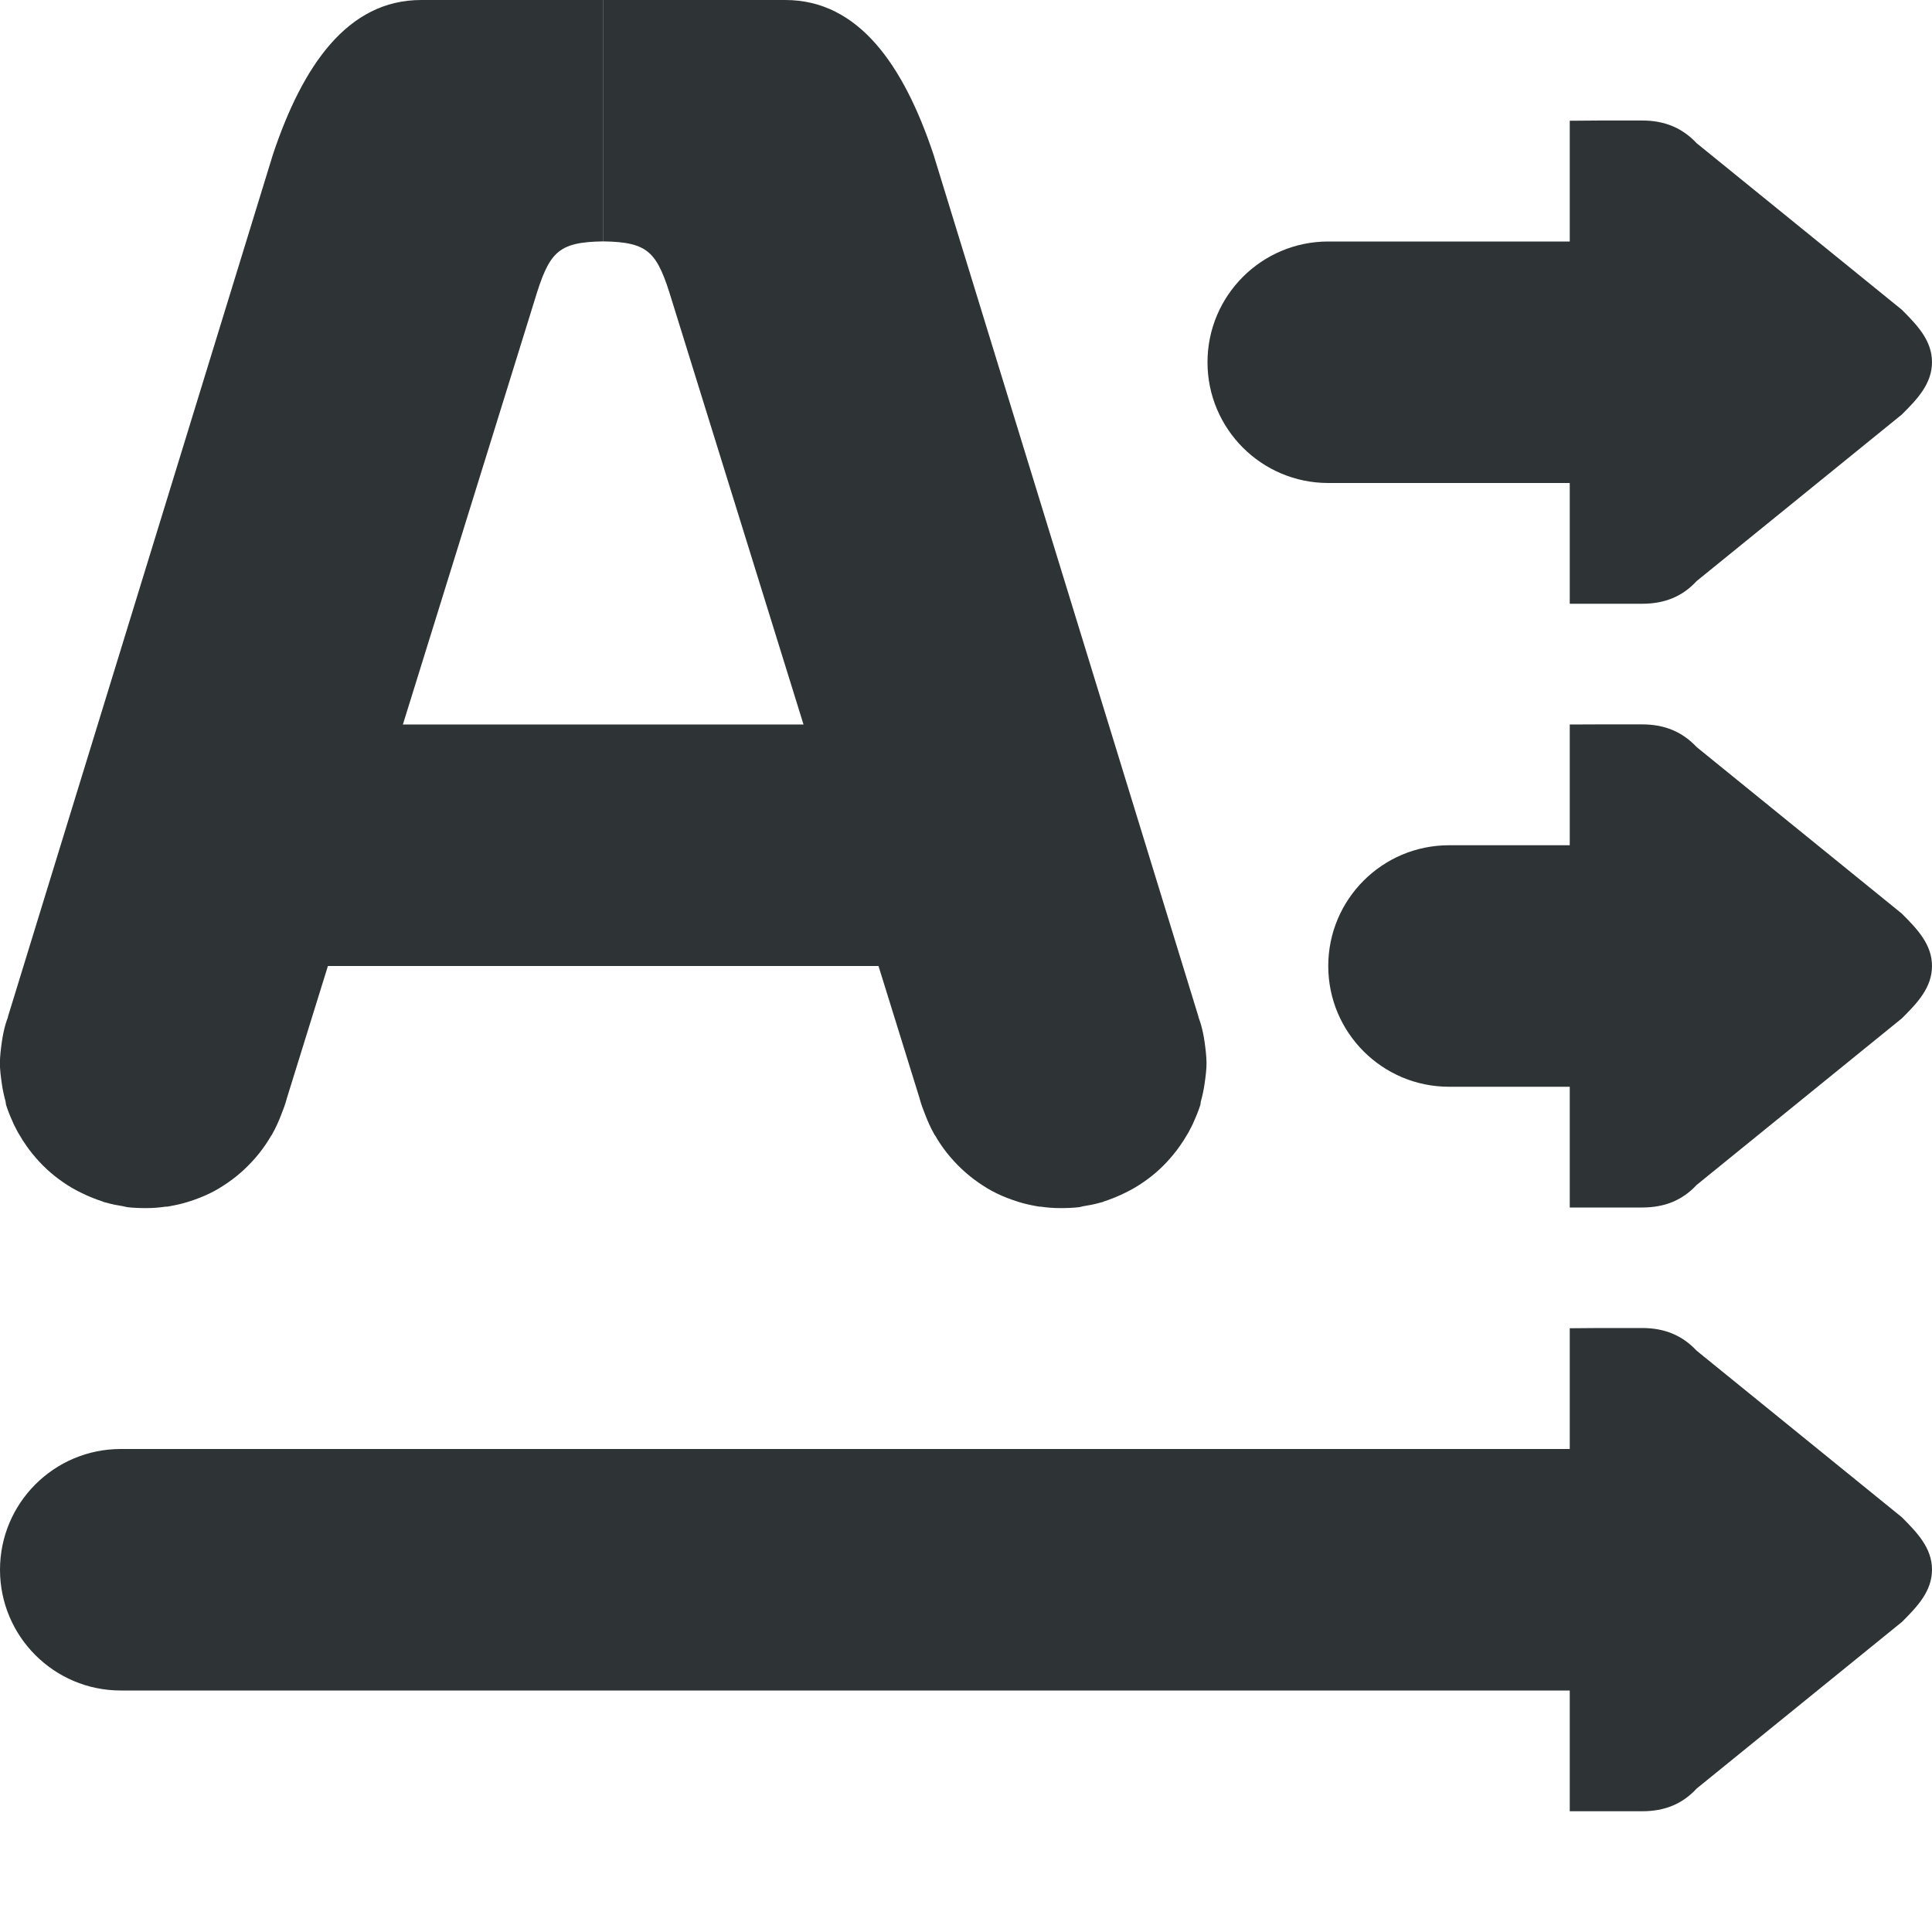 <svg viewBox="0 0 16 16" xmlns="http://www.w3.org/2000/svg"><g fill="#2e3436"><path d="m13 1v.666.334h-2c-.552 0-1 .448-1 1s.448 1 1 1h2v.334.666h.248.352c.186 0 .333-.06.451-.188l1.699-1.379c.128-.127.25-.255.25-.434 0-.179-.122-.306-.25-.434l-1.699-1.379c-.119-.127-.266-.188-.451-.188h-.352z"/><path d="m13 6v.666.334h-1c-.552 0-1.0.448-1 1s.448 1 1 1h1v.334.666h.248.352c.186 0 .333-.06.451-.187l1.699-1.379c.128-.127.25-.255.25-.434 0-.179-.122-.306-.25-.434l-1.699-1.379c-.119-.127-.266-.188-.451-.188h-.352z"/><path d="m13 11v.666.334h-12c-.552 0-1.0.448-1 1s.448 1 1 1h12v.334.666h.248.352c.186 0 .333-.06.451-.188l1.699-1.379c.128-.127.25-.255.25-.434 0-.179-.122-.306-.25-.434l-1.699-1.379c-.119-.127-.266-.188-.451-.188h-.352z"/><g stroke-width="2"><path d="m1.995 6h6v2h-6z"/><path d="m3.488 0c-.609 0-.981.542-1.227 1.277l-2.195 7.142v.004c-.007.02-.014.038-.02.059-.014.049-.024.098-.031.148-.008.057-.015.114-.016.172 0.0.058.008.116.016.172.007.051.018.1.031.148.002.009.002.018.004.027.015.048.034.095.055.141.005.012.01.024.016.035.018.037.037.071.059.105.006.011.013.021.02.031.029.045.063.089.098.129.037.043.078.084.121.121.044.038.088.07.137.102.048.031.1.058.152.082.046.021.092.039.141.055.003.001.005.003.008.004.01.003.021.005.031.008.042.012.085.02.129.027.012.002.023.006.035.008.051.006.104.008.156.008.056-0.0.109-.004.164-.012.003-.001.008.001.012 0 .009-.001.015-.003.023-.004.05-.009.1-.02.148-.035.004-.001.008-.002.012-.004.057-.018.114-.04.168-.066.054-.026.103-.056.152-.09.099-.068.187-.152.262-.246.036-.046.069-.094.098-.145l.004-.004c.001-.003.002-.005.004-.008.029-.051.053-.105.074-.16.018-.045.035-.09.047-.137l2.05-6.603c.122-.403.189-.486.57-.492v-2c-.606 0-1.252 0-1.508 0z"/><path d="m6.503 0c.609 0 .981.542 1.227 1.277l2.195 7.142v.004c.007.02.014.038.02.059.014.049.024.098.031.148.008.057.015.114.016.172-0.0.058-.008.116-.016.172-.007.051-.018.1-.031.148-.002.009-.002.018-.004.027-.015.048-.034.095-.055.141-.005.012-.01.024-.016.035-.018.037-.037.071-.059.105-.006.011-.013.021-.02.031-.029.045-.063.089-.098.129-.037.043-.078.084-.121.121-.044.038-.088.07-.137.102-.048.031-.1.058-.152.082-.046.021-.092.039-.141.055-.003.001-.005.003-.008.004-.01.003-.021.005-.031.008-.042.012-.085.02-.129.027-.012.002-.023.006-.035.008-.051.006-.104.008-.156.008-.056-0-.109-.004-.164-.012-.003-.001-.008.001-.012 0-.009-.001-.015-.003-.023-.004-.05-.009-.1-.02-.148-.035-.004-.001-.008-.002-.012-.004-.057-.018-.114-.04-.168-.066-.054-.026-.103-.056-.152-.09-.099-.068-.187-.152-.262-.246-.036-.046-.069-.094-.098-.145l-.004-.004c-.001-.003-.002-.005-.004-.008-.029-.051-.053-.105-.074-.16-.018-.045-.035-.09-.047-.137l-2.05-6.603c-.122-.403-.189-.486-.57-.492v-2z"/></g></g></svg>